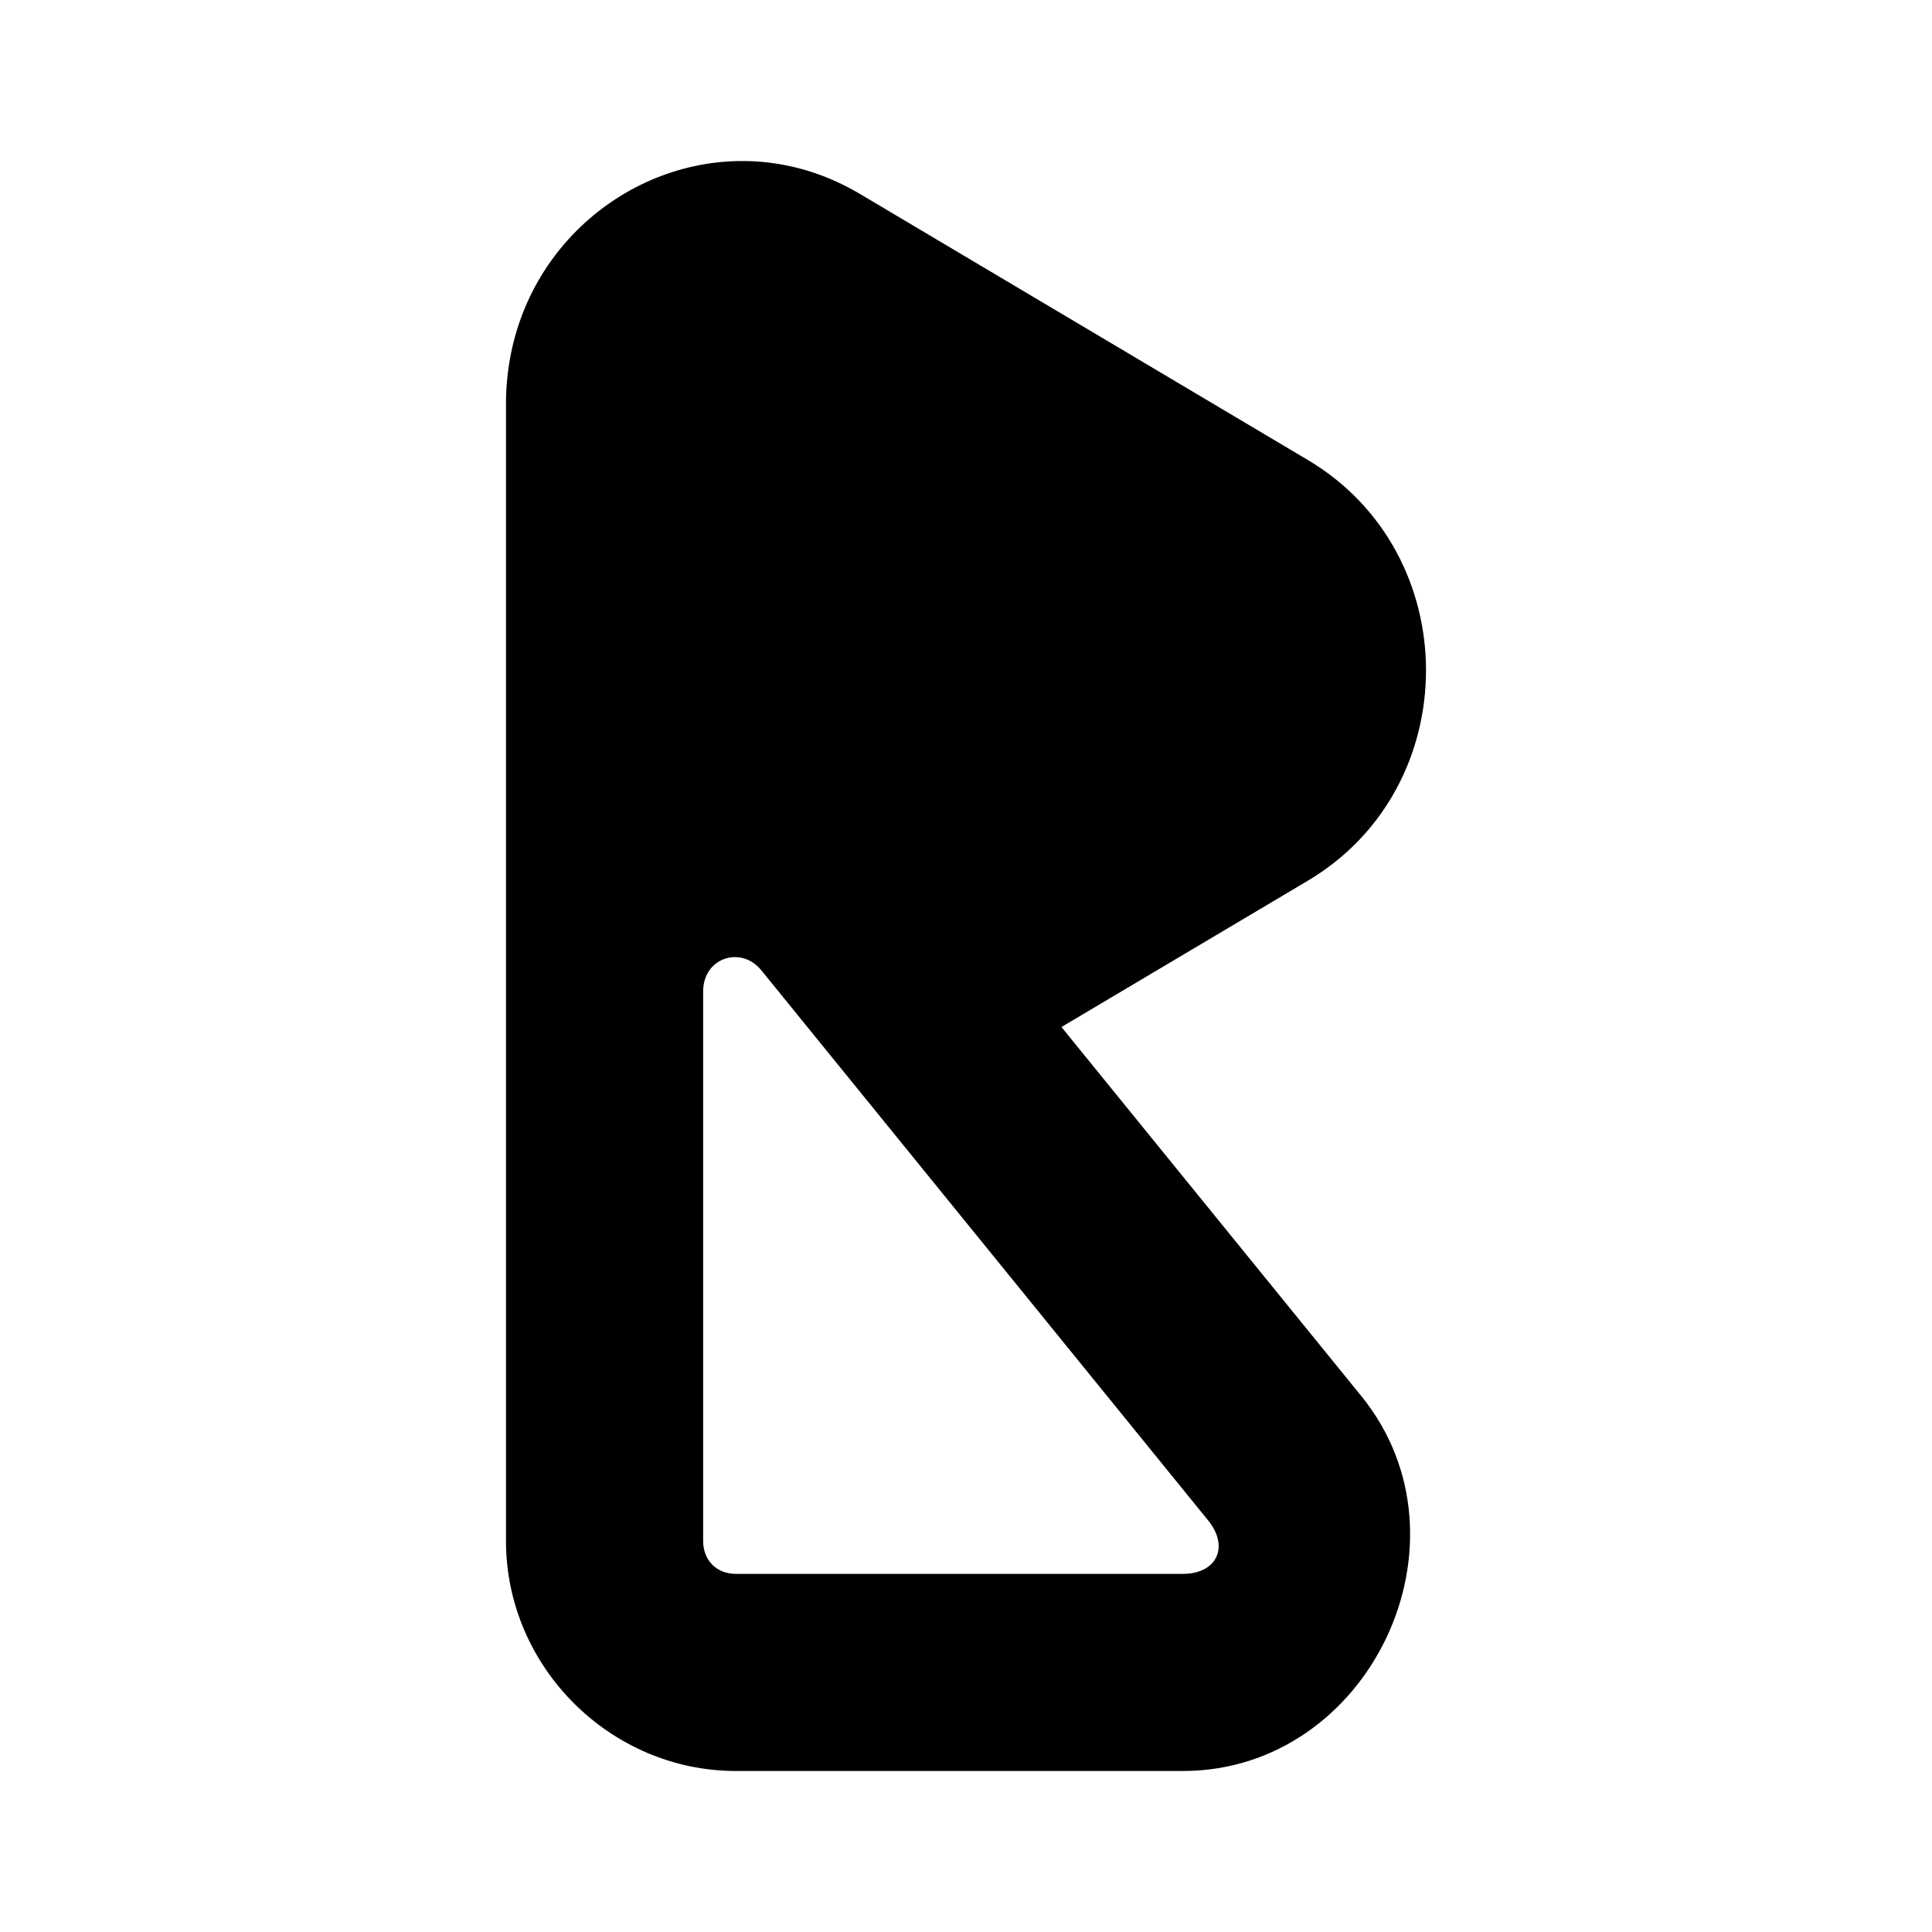 <svg xmlns="http://www.w3.org/2000/svg" width="192" height="192" viewBox="0 0 192 192"><path d="M73.362 16.006c-12.09.219-23.078 10.221-23.078 24.155v112.98c0 12.505 10.353 22.859 22.859 22.859h44.405c18.571 0 29.443-22.849 17.734-37.265l-29.796-36.671 24.499-14.547c15.64-9.306 15.64-32.49 0-41.796l-44.53-26.452c-3.91-2.318-8.063-3.338-12.093-3.265zm2.297 80.422 44.405 54.671c2.136 2.63.856 5.312-2.516 5.312H73.143c-1.927 0-3.265-1.338-3.265-3.265V98.522c0-3.342 3.765-4.578 5.78-2.094z"/></svg>